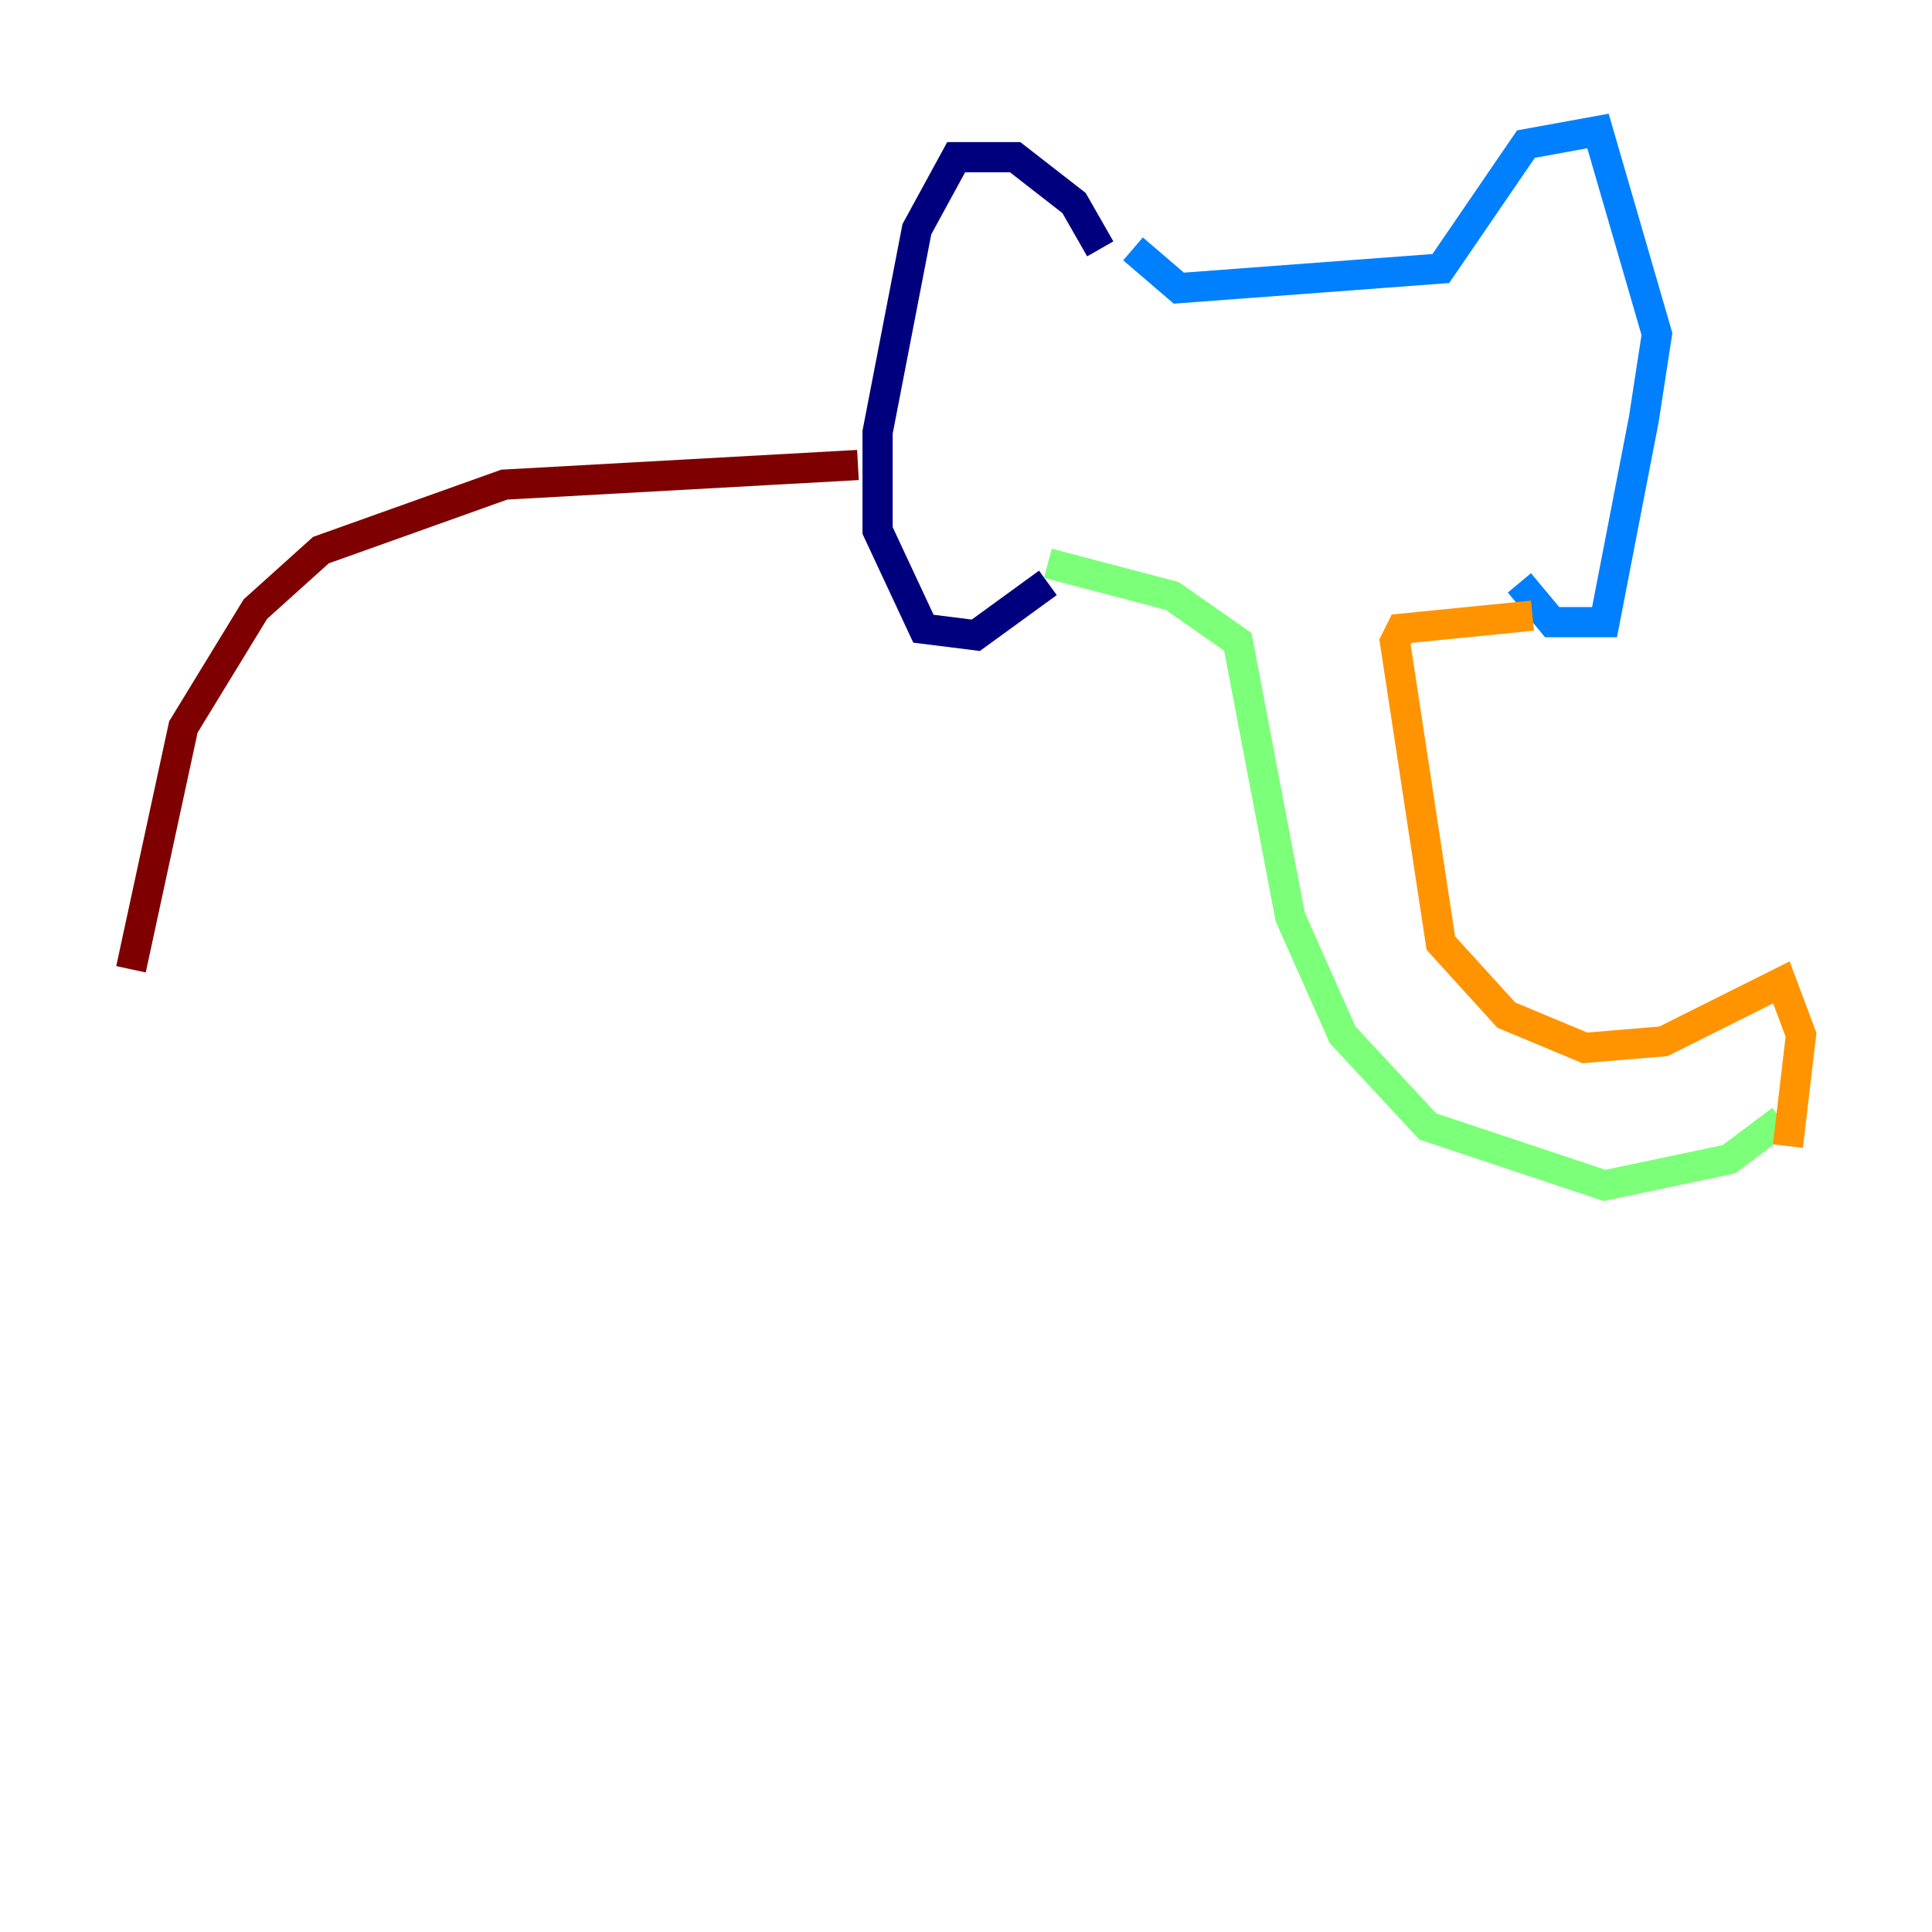 <?xml version="1.0" encoding="utf-8" ?>
<svg baseProfile="tiny" height="128" version="1.2" viewBox="0,0,128,128" width="128" xmlns="http://www.w3.org/2000/svg" xmlns:ev="http://www.w3.org/2001/xml-events" xmlns:xlink="http://www.w3.org/1999/xlink"><defs /><polyline fill="none" points="72.895,16.488 71.159,13.451 67.254,10.414 63.349,10.414 60.746,15.186 58.142,28.637 58.142,35.146 61.18,41.654 64.651,42.088 69.424,38.617" stroke="#00007f" stroke-width="2" /><polyline fill="none" points="75.064,16.488 78.102,19.091 95.458,17.79 101.098,9.546 105.871,8.678 109.776,22.129 108.909,27.77 106.305,41.22 102.834,41.22 100.664,38.617" stroke="#0080ff" stroke-width="2" /><polyline fill="none" points="69.424,37.315 77.668,39.485 82.007,42.522 85.478,60.746 88.949,68.556 94.59,74.63 106.305,78.536 114.549,76.8 118.02,74.197" stroke="#7cff79" stroke-width="2" /><polyline fill="none" points="101.532,40.786 92.854,41.654 92.42,42.522 95.458,62.481 99.797,67.254 105.003,69.424 110.21,68.99 118.02,65.085 119.322,68.556 118.454,75.932" stroke="#ff9400" stroke-width="2" /><polyline fill="none" points="56.841,30.807 33.41,32.108 21.261,36.447 16.922,40.352 12.149,48.163 8.678,64.217" stroke="#7f0000" stroke-width="2" /></svg>
